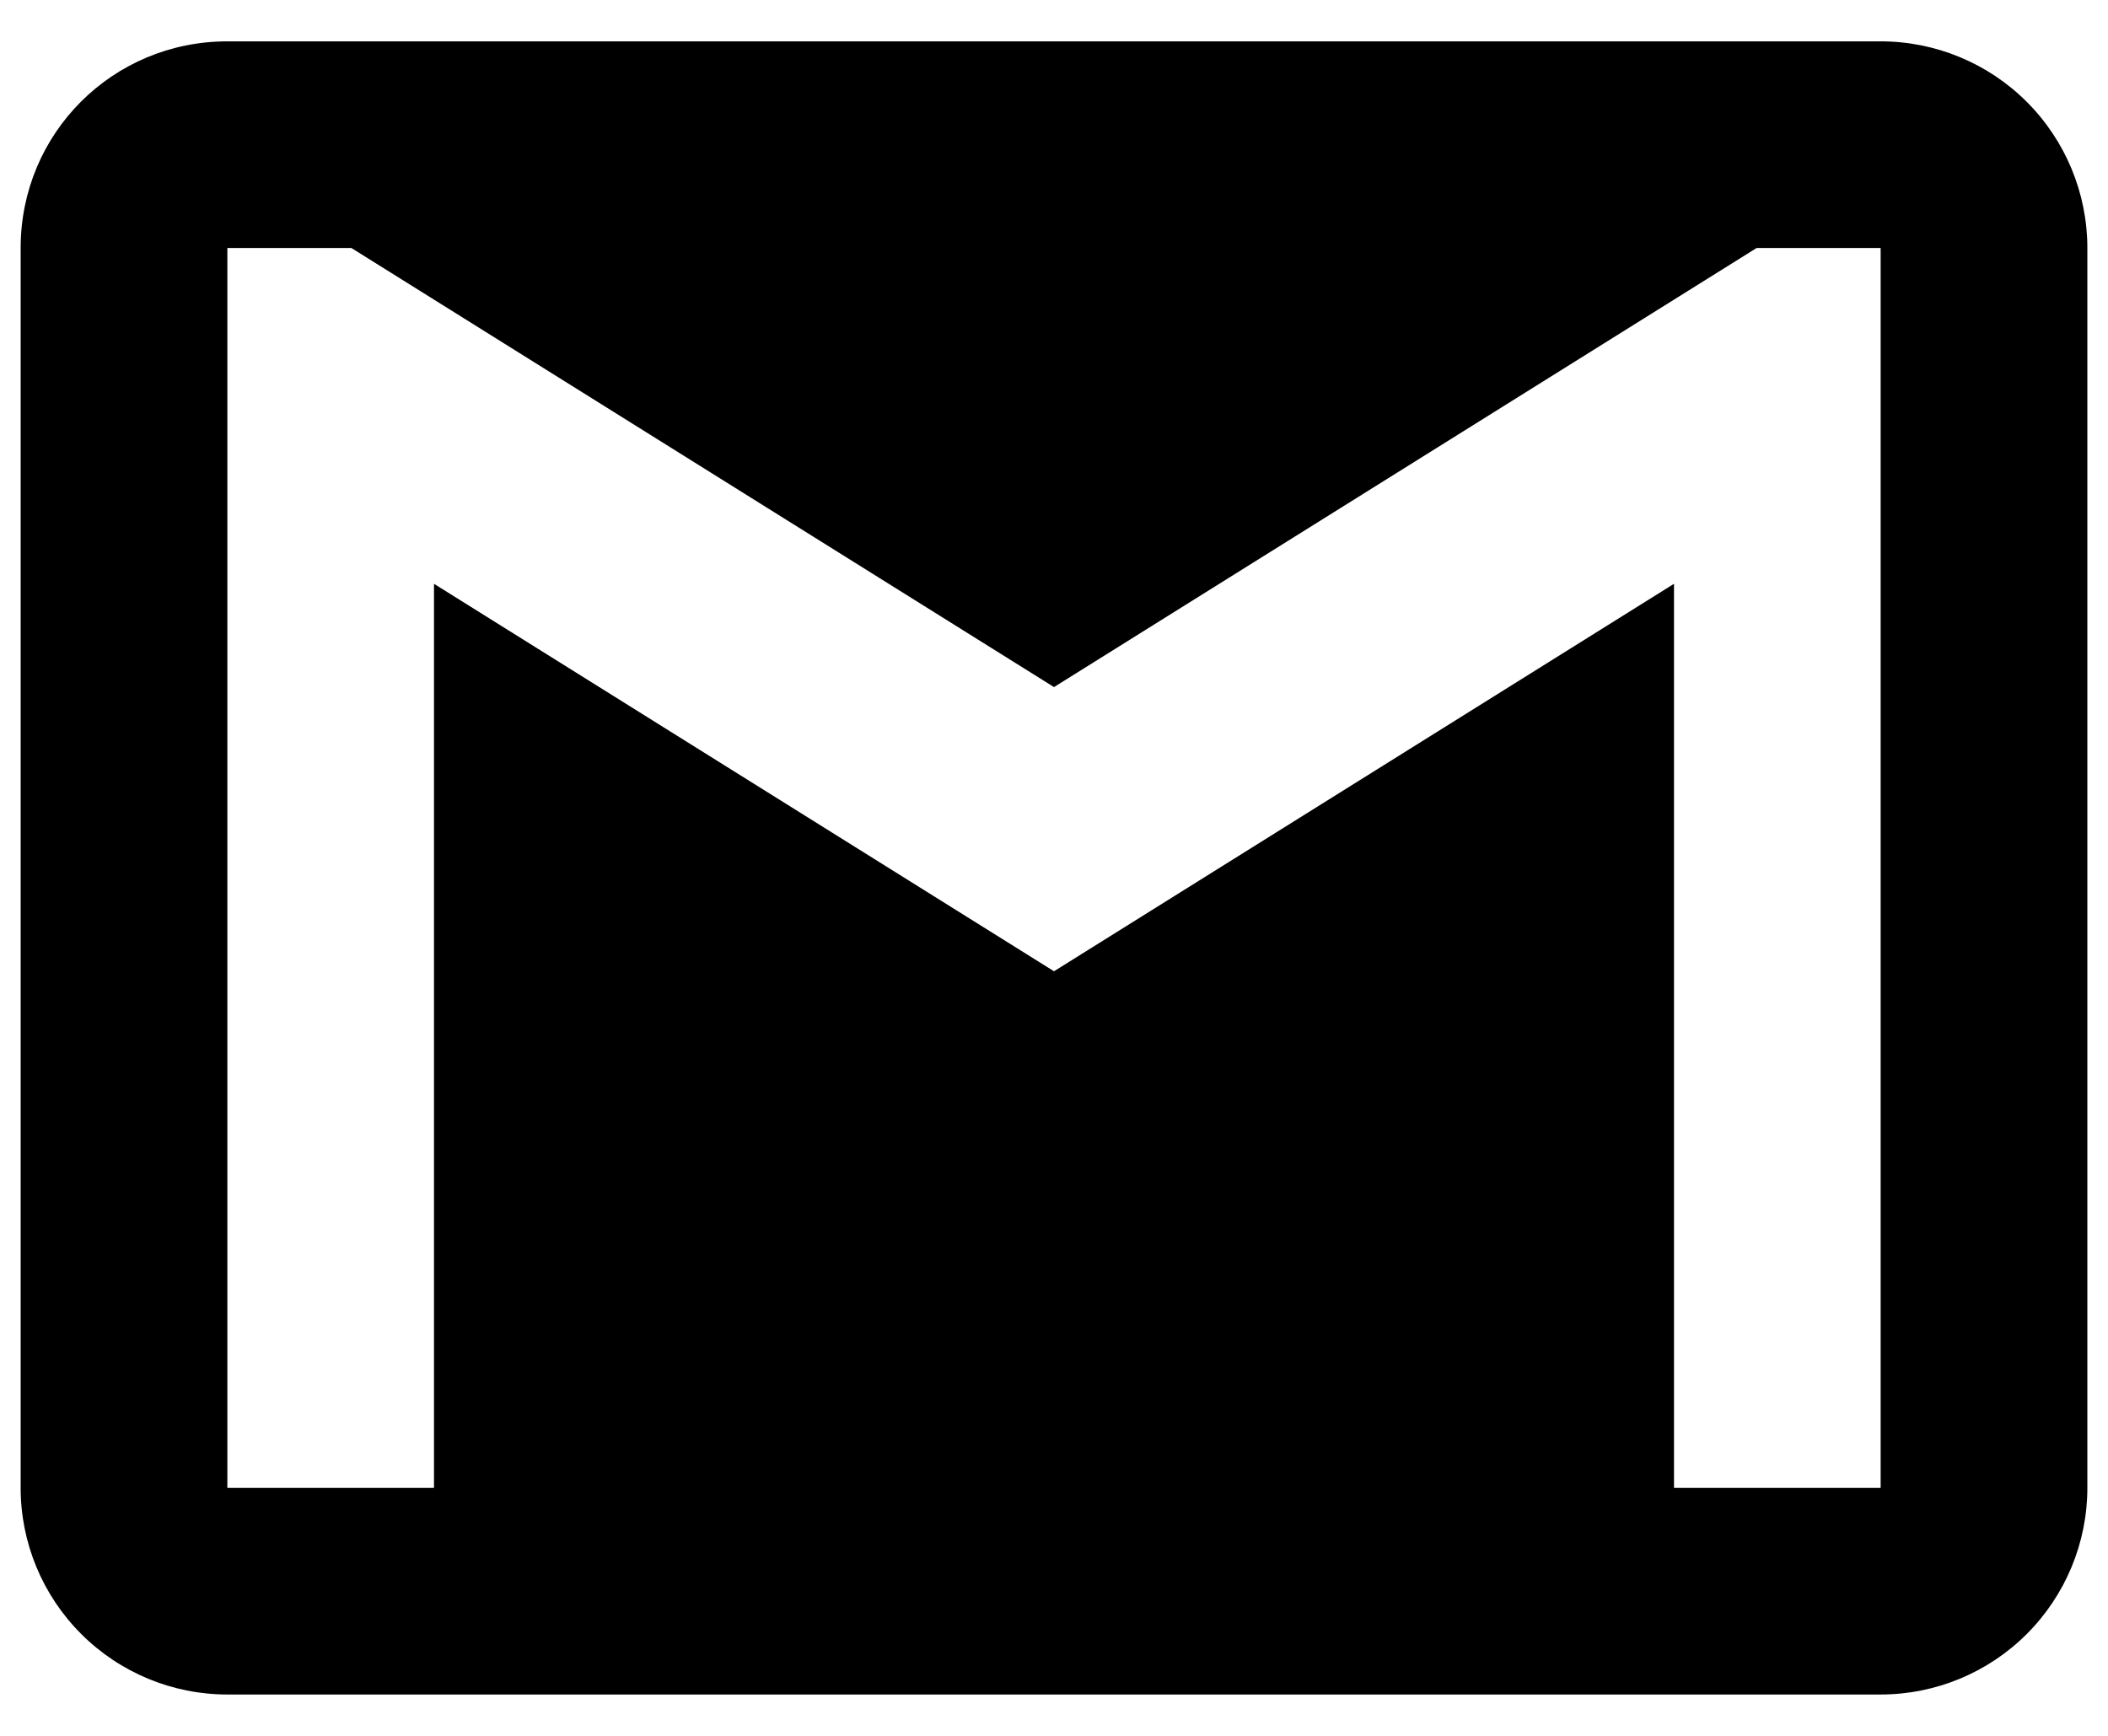 <svg width="34" height="28" viewBox="0 0 34 28" fill="none" xmlns="http://www.w3.org/2000/svg">
<path d="M30.333 24H27V9.417L17 15.667L7 9.417V24H3.667V4H5.667L17 11.083L28.333 4H30.333V24ZM30.333 0.667H3.667C1.817 0.667 0.333 2.15 0.333 4V24C0.333 24.884 0.684 25.732 1.31 26.357C1.935 26.982 2.783 27.333 3.667 27.333H30.333C31.217 27.333 32.065 26.982 32.69 26.357C33.315 25.732 33.667 24.884 33.667 24V4C33.667 3.116 33.315 2.268 32.69 1.643C32.065 1.018 31.217 0.667 30.333 0.667Z" fill="black"/>
</svg>
